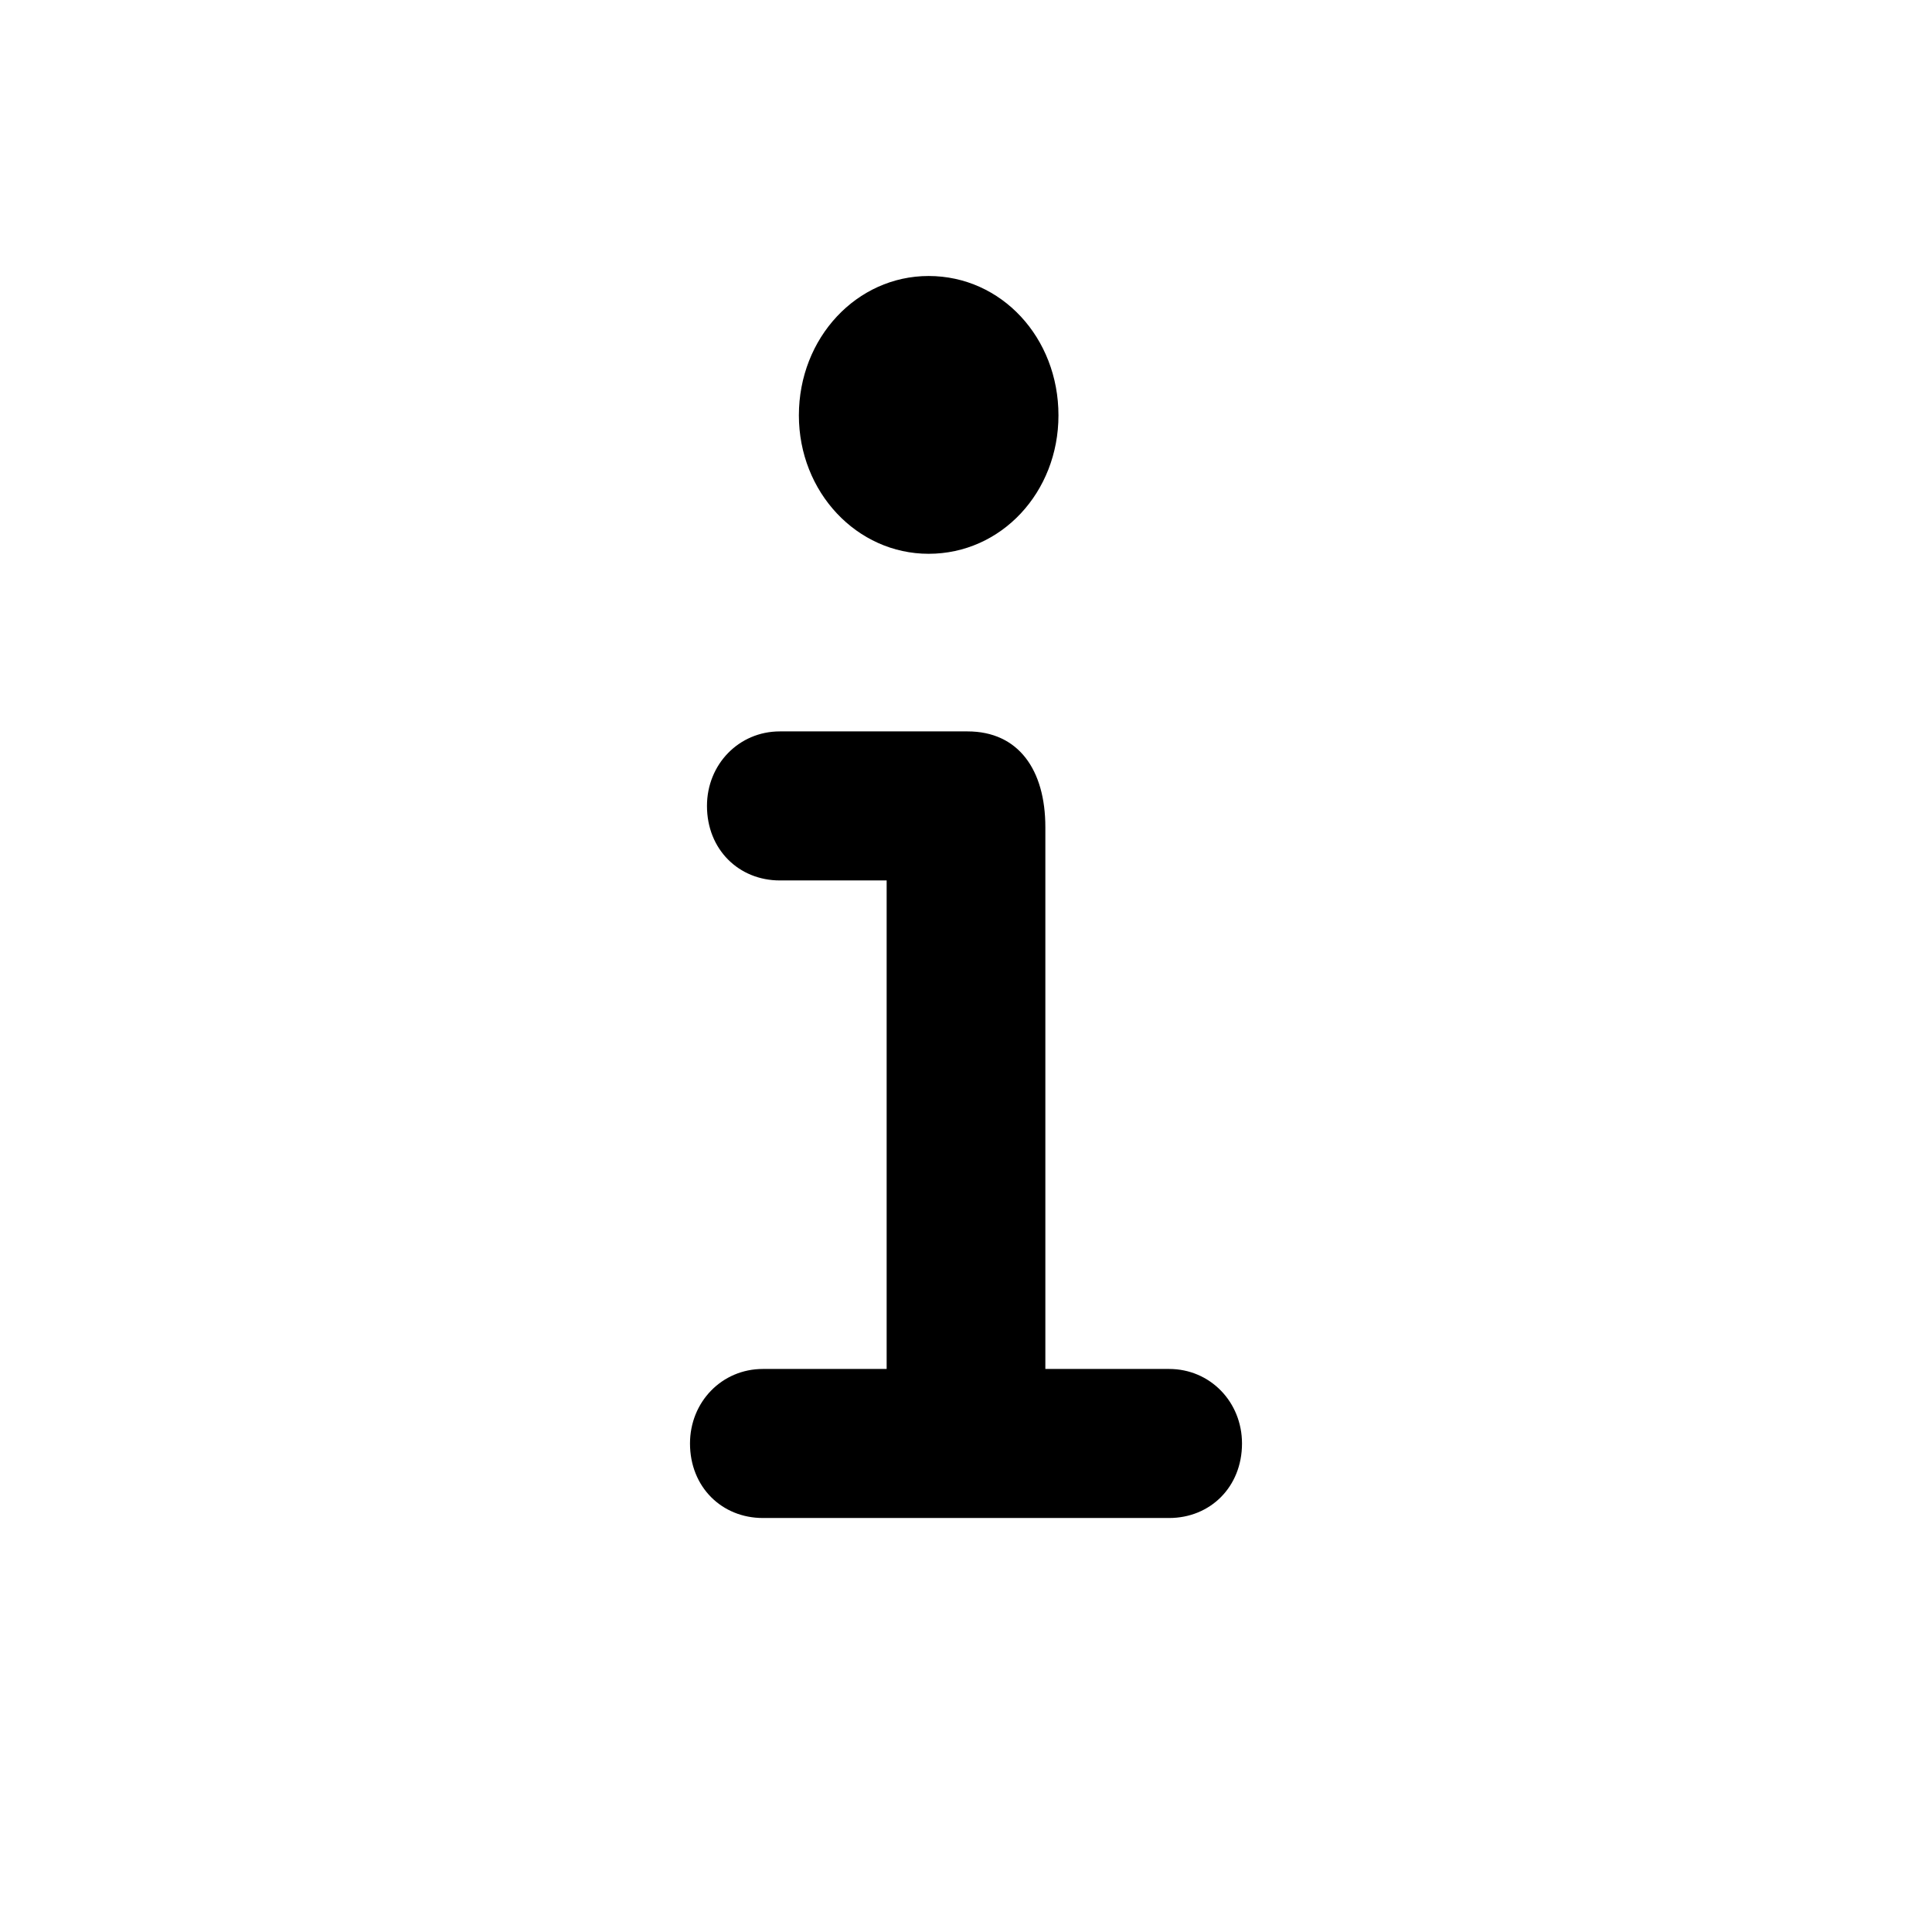 <svg width="14" height="14" viewBox="0 0 14 14" fill="none" xmlns="http://www.w3.org/2000/svg">
  <path fill-rule="evenodd" clip-rule="evenodd" d="M7.67 3.01C7.67 3.566 7.257 4.013 6.729 4.013C6.209 4.013 5.789 3.566 5.789 3.01C5.789 2.447 6.209 2 6.729 2C7.257 2 7.67 2.447 7.67 3.01ZM9 10.46C9 10.776 8.769 11 8.472 11H5.528C5.231 11 5 10.776 5 10.46C5 10.159 5.231 9.92 5.528 9.92H6.425V6.38H5.651C5.354 6.38 5.123 6.156 5.123 5.84C5.123 5.539 5.354 5.3 5.651 5.3H7.011C7.38 5.3 7.575 5.578 7.575 5.994V9.92H8.472C8.769 9.92 9 10.159 9 10.46Z" fill="currentColor" />
</svg>
  